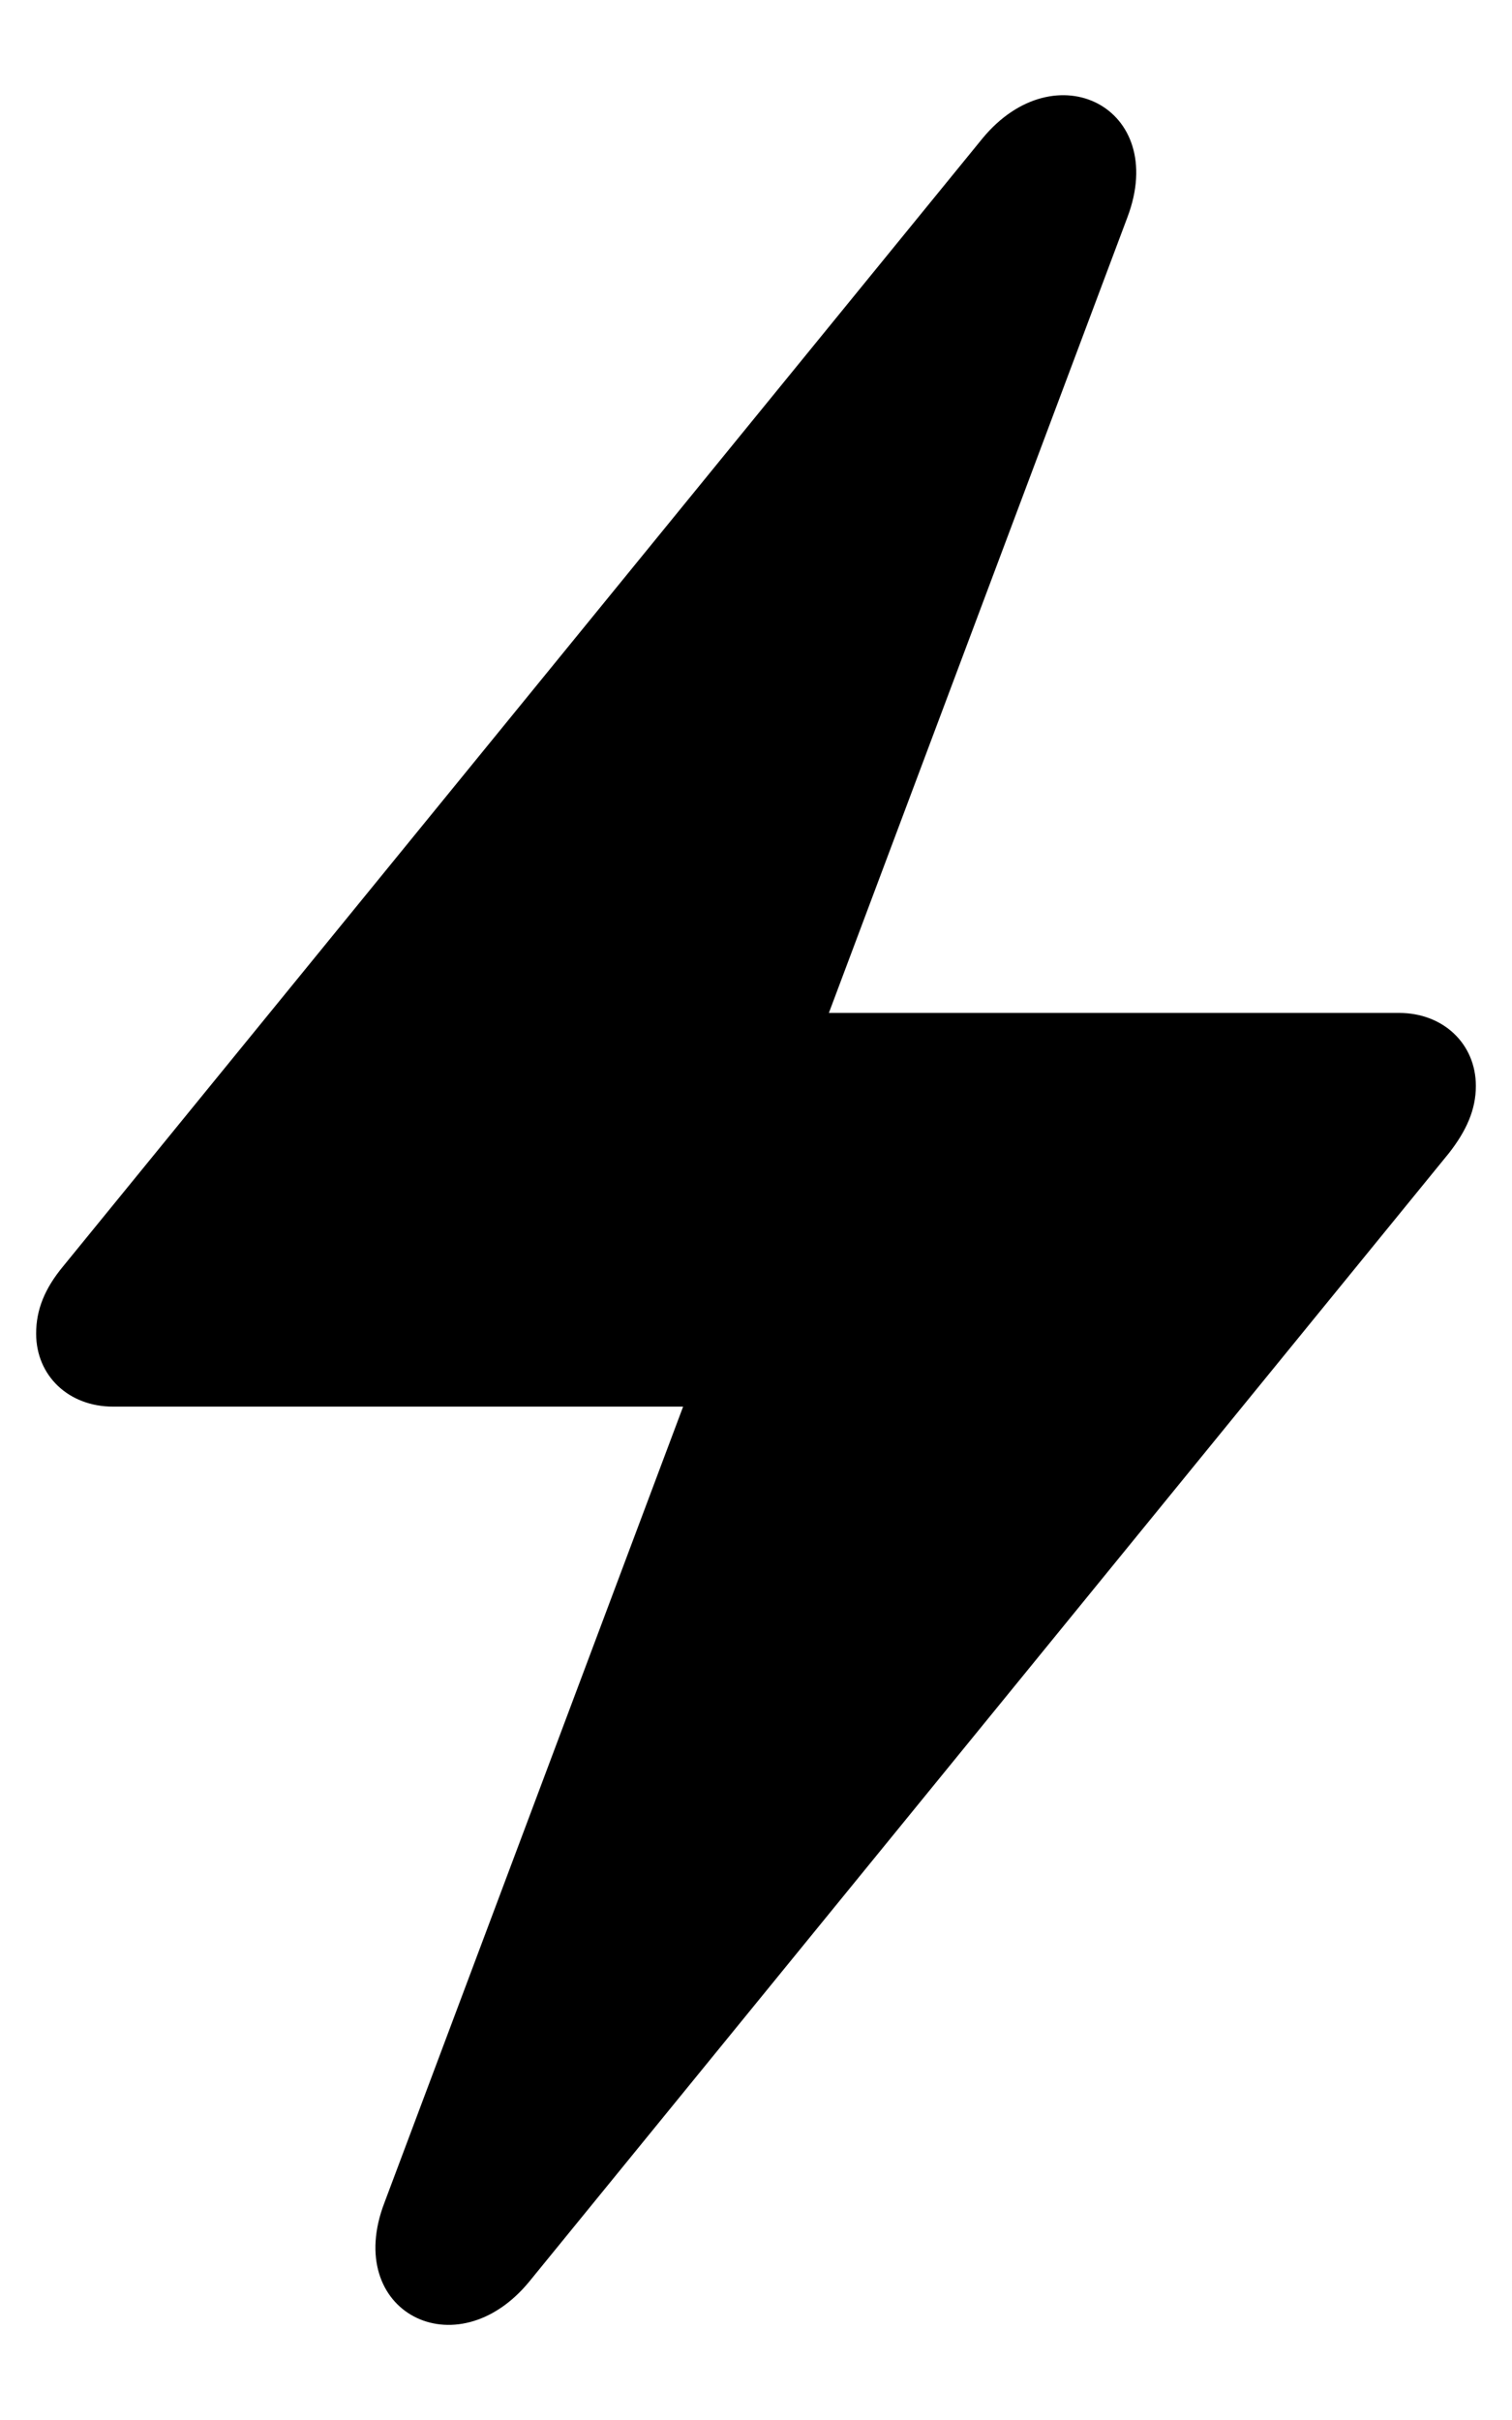 
<svg width="10" height="16" viewBox="0 0 10 16">
				<path d="M0.747 9.3H4.518L2.543 14.562C2.264 15.286 3.02 15.673 3.502 15.083L9.583 7.624C9.697 7.478 9.761 7.338 9.761 7.18C9.761 6.901 9.545 6.697 9.253 6.697H5.482L7.457 1.435C7.729 0.712 6.98 0.331 6.498 0.915L0.417 8.373C0.296 8.519 0.239 8.659 0.239 8.817C0.239 9.097 0.455 9.3 0.747 9.3Z" fill="${color}"/>
</svg>